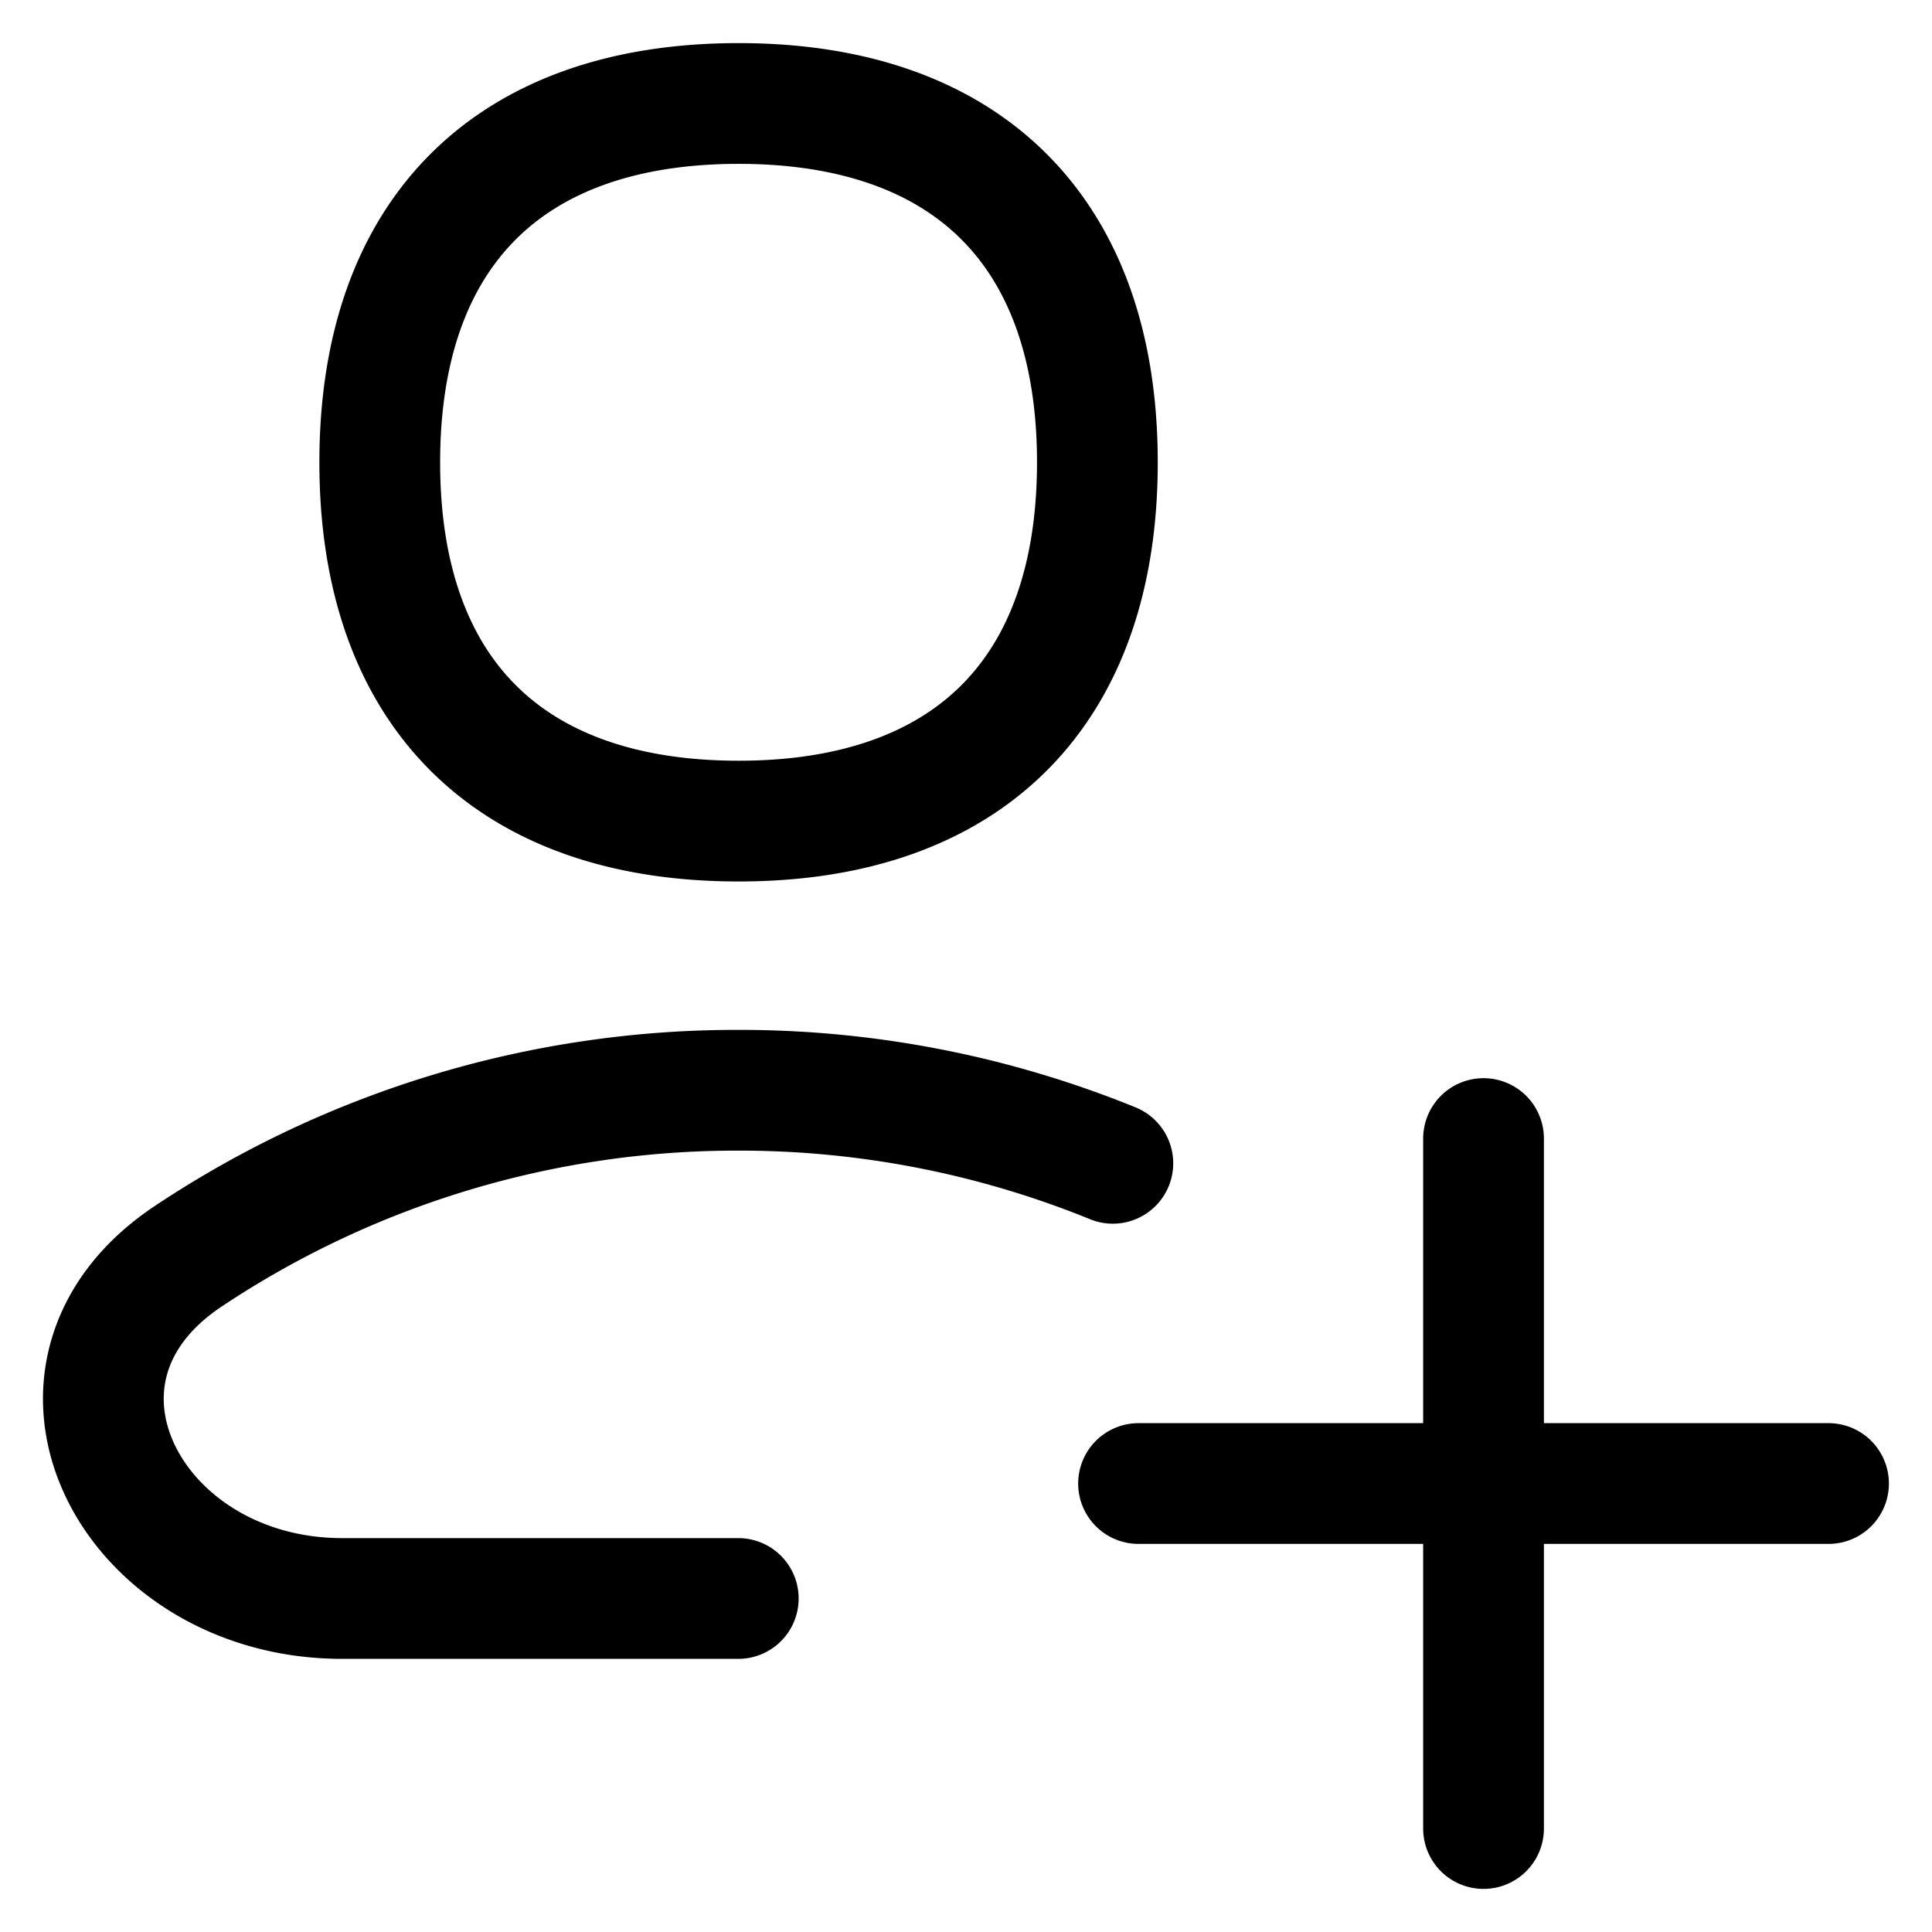 <svg fill="none" xmlns="http://www.w3.org/2000/svg" viewBox="0 0 16 16"><g clip-path="url(#clip0_2554_6362)" stroke="currentColor" stroke-linecap="round" stroke-linejoin="round"><path d="M9.216 9.634a8.202 8.202 0 00-3.102-.605 8.188 8.188 0 00-4.554 1.374c-1.454.968-.472 2.835 1.274 2.835h3.28M12.286 9.429v5.714m-2.857-2.857h5.714M6.117 6.8c1.902 0 2.971-1.069 2.971-2.971 0-1.902-1.069-2.972-2.971-2.972-1.902 0-2.972 1.07-2.972 2.972S4.215 6.8 6.117 6.8z"/></g><defs><clipPath id="clip0_2554_6362"><path fill="currentColor" d="M0 0h16v16H0z"/></clipPath></defs></svg>